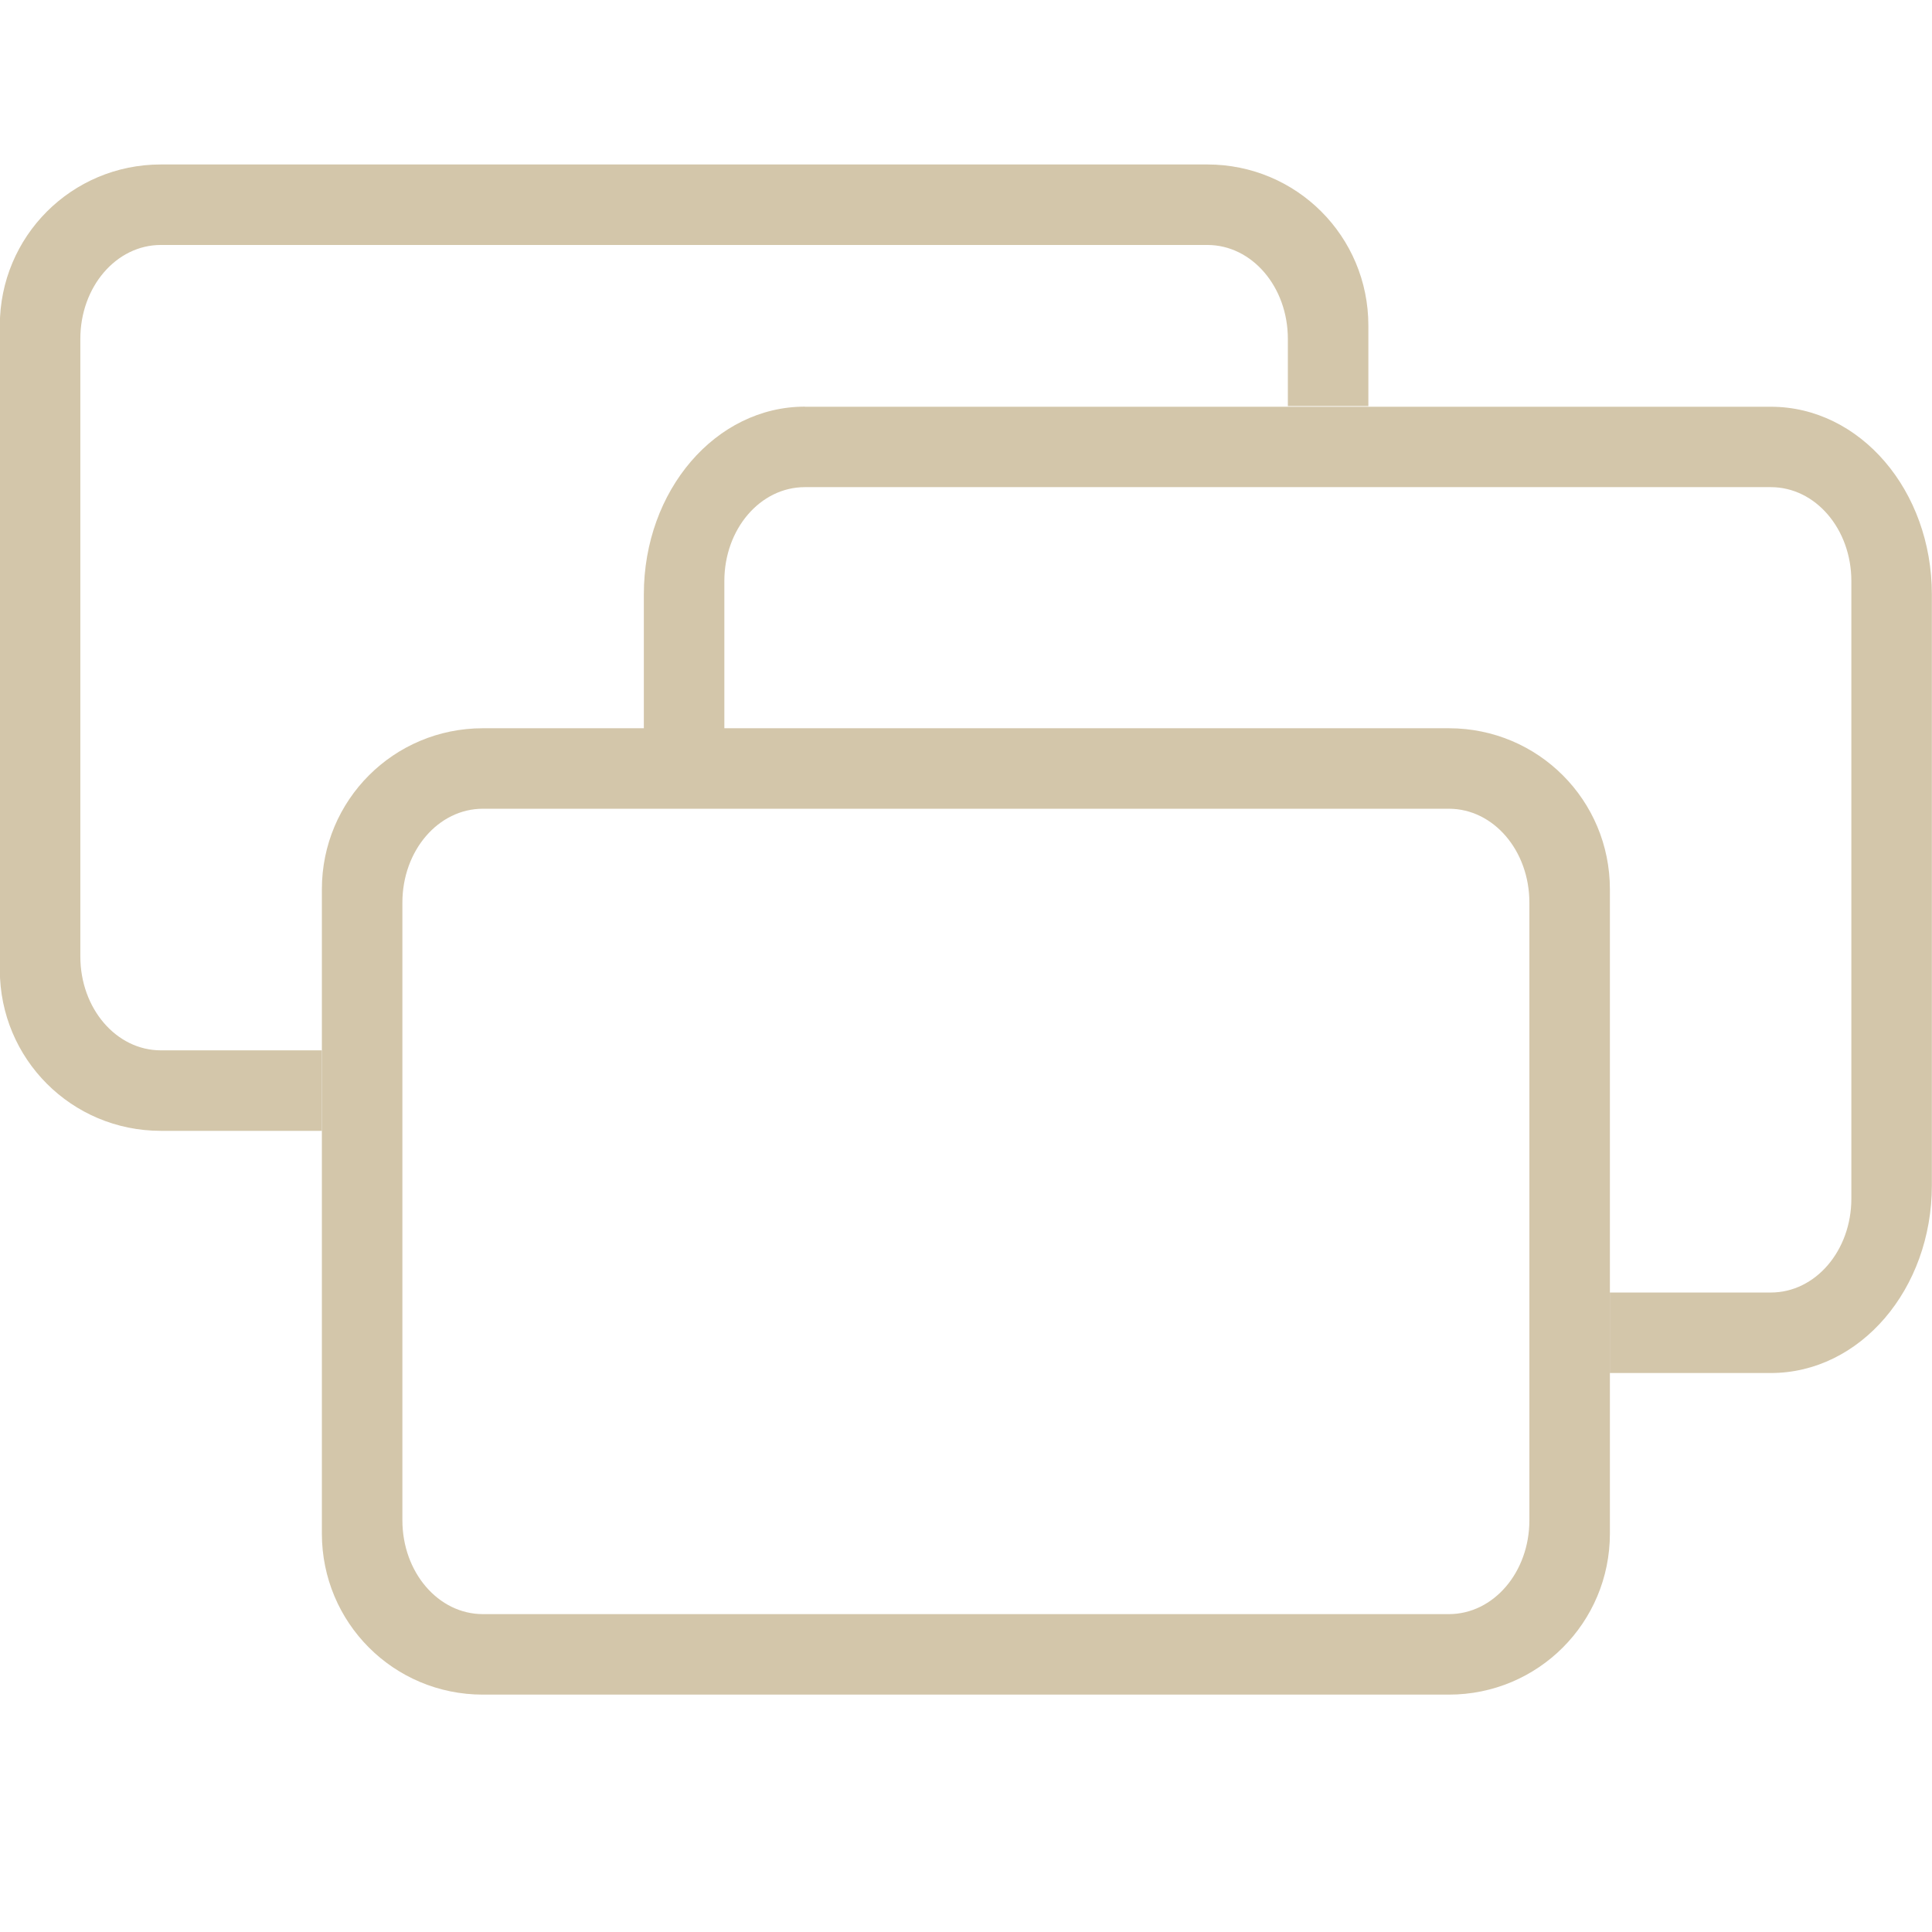 <svg width="24" height="24" version="1.1" viewBox="0 0 24 24" xmlns="http://www.w3.org/2000/svg">
 <g transform="translate(-64.86 -115.64)">
  <g transform="matrix(1.044 0 0 1.218 -2.855 -25.164)" fill="#D3C6AA" stroke-linecap="round" stroke-linejoin="round">
   <path d="m66.775 117.28c-1.061 0-1.916 0.733-1.916 1.643v6.57c0 0.91 0.854 1.643 1.916 1.643h1.916v-0.821h-1.916c-0.531 0-0.958-0.427-0.958-0.958v-6.298c0-0.531 0.427-0.958 0.958-0.958h12.452c0.531 0 0.958 0.427 0.958 0.958v0.685h0.958v-0.821c0-0.91-0.854-1.643-1.916-1.643h-12.452z" stroke-width="1.774"/>
   <path d="m74.438 119.75c-1.061 0-1.916 0.854-1.916 1.915v1.37h0.958v-1.506c0-0.531 0.427-0.958 0.958-0.958h11.494c0.531 0 0.958 0.427 0.958 0.958v6.298c0 0.531-0.427 0.958-0.958 0.958h-1.916v0.821h1.916c1.061 0 1.916-0.854 1.916-1.915v-6.025c0-1.061-0.854-1.915-1.916-1.915h-11.494z" stroke-width="1.634"/>
   <path d="m70.607 123.03c-1.061 0-1.916 0.733-1.916 1.643v6.57c0 0.91 0.854 1.643 1.916 1.643h11.494c1.061 0 1.916-0.733 1.916-1.643v-6.57c0-0.91-0.854-1.643-1.916-1.643h-11.494zm0 0.821h11.494c0.531 0 0.958 0.427 0.958 0.958v6.298c0 0.531-0.427 0.958-0.958 0.958h-11.494c-0.531 0-0.958-0.427-0.958-0.958v-6.298c0-0.531 0.427-0.958 0.958-0.958z" stroke-width="1.774"/>
  </g>
 </g>
</svg>
